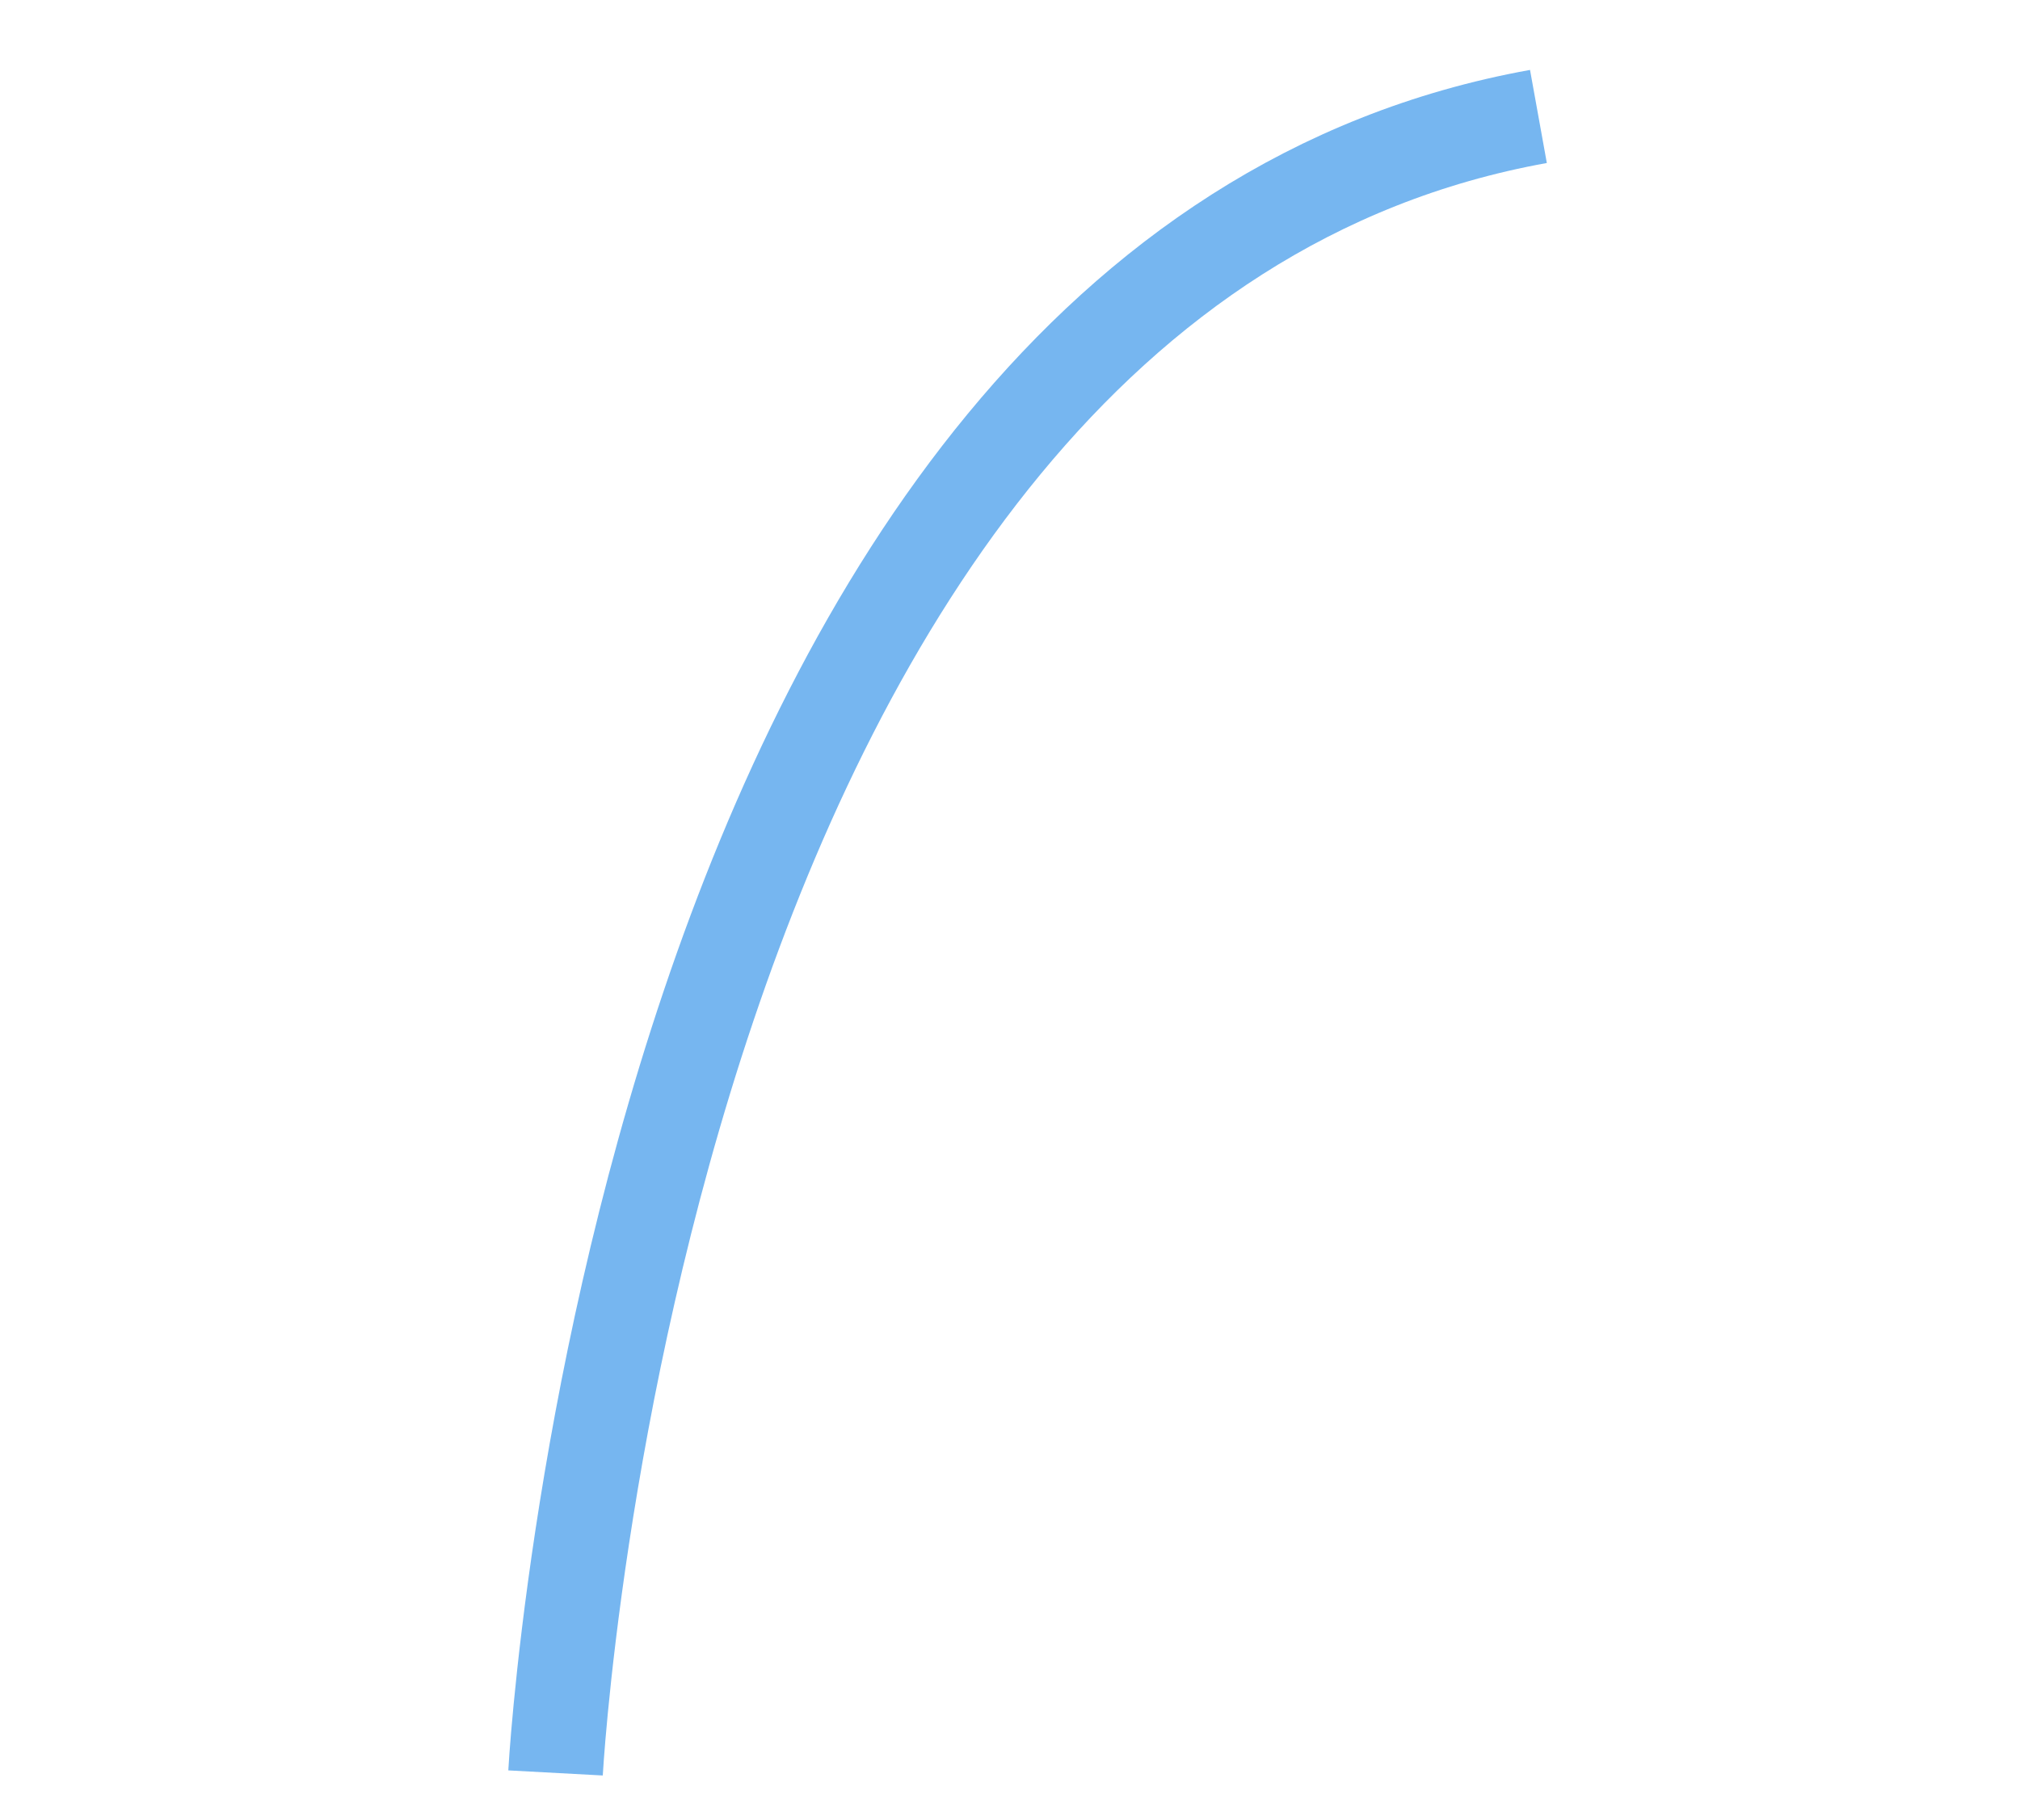 <svg xmlns="http://www.w3.org/2000/svg" width="213.543" height="192.417" viewBox="0 0 213.543 192.417">
  <path id="Path_1" data-name="Path 1" d="M508.226,463.627s99.738-122.737,187.008-80.585" transform="matrix(0.809, -0.588, 0.588, 0.809, -625.039, 111.231)" fill="none" stroke="#76b6f0" stroke-width="10"/>
</svg>
